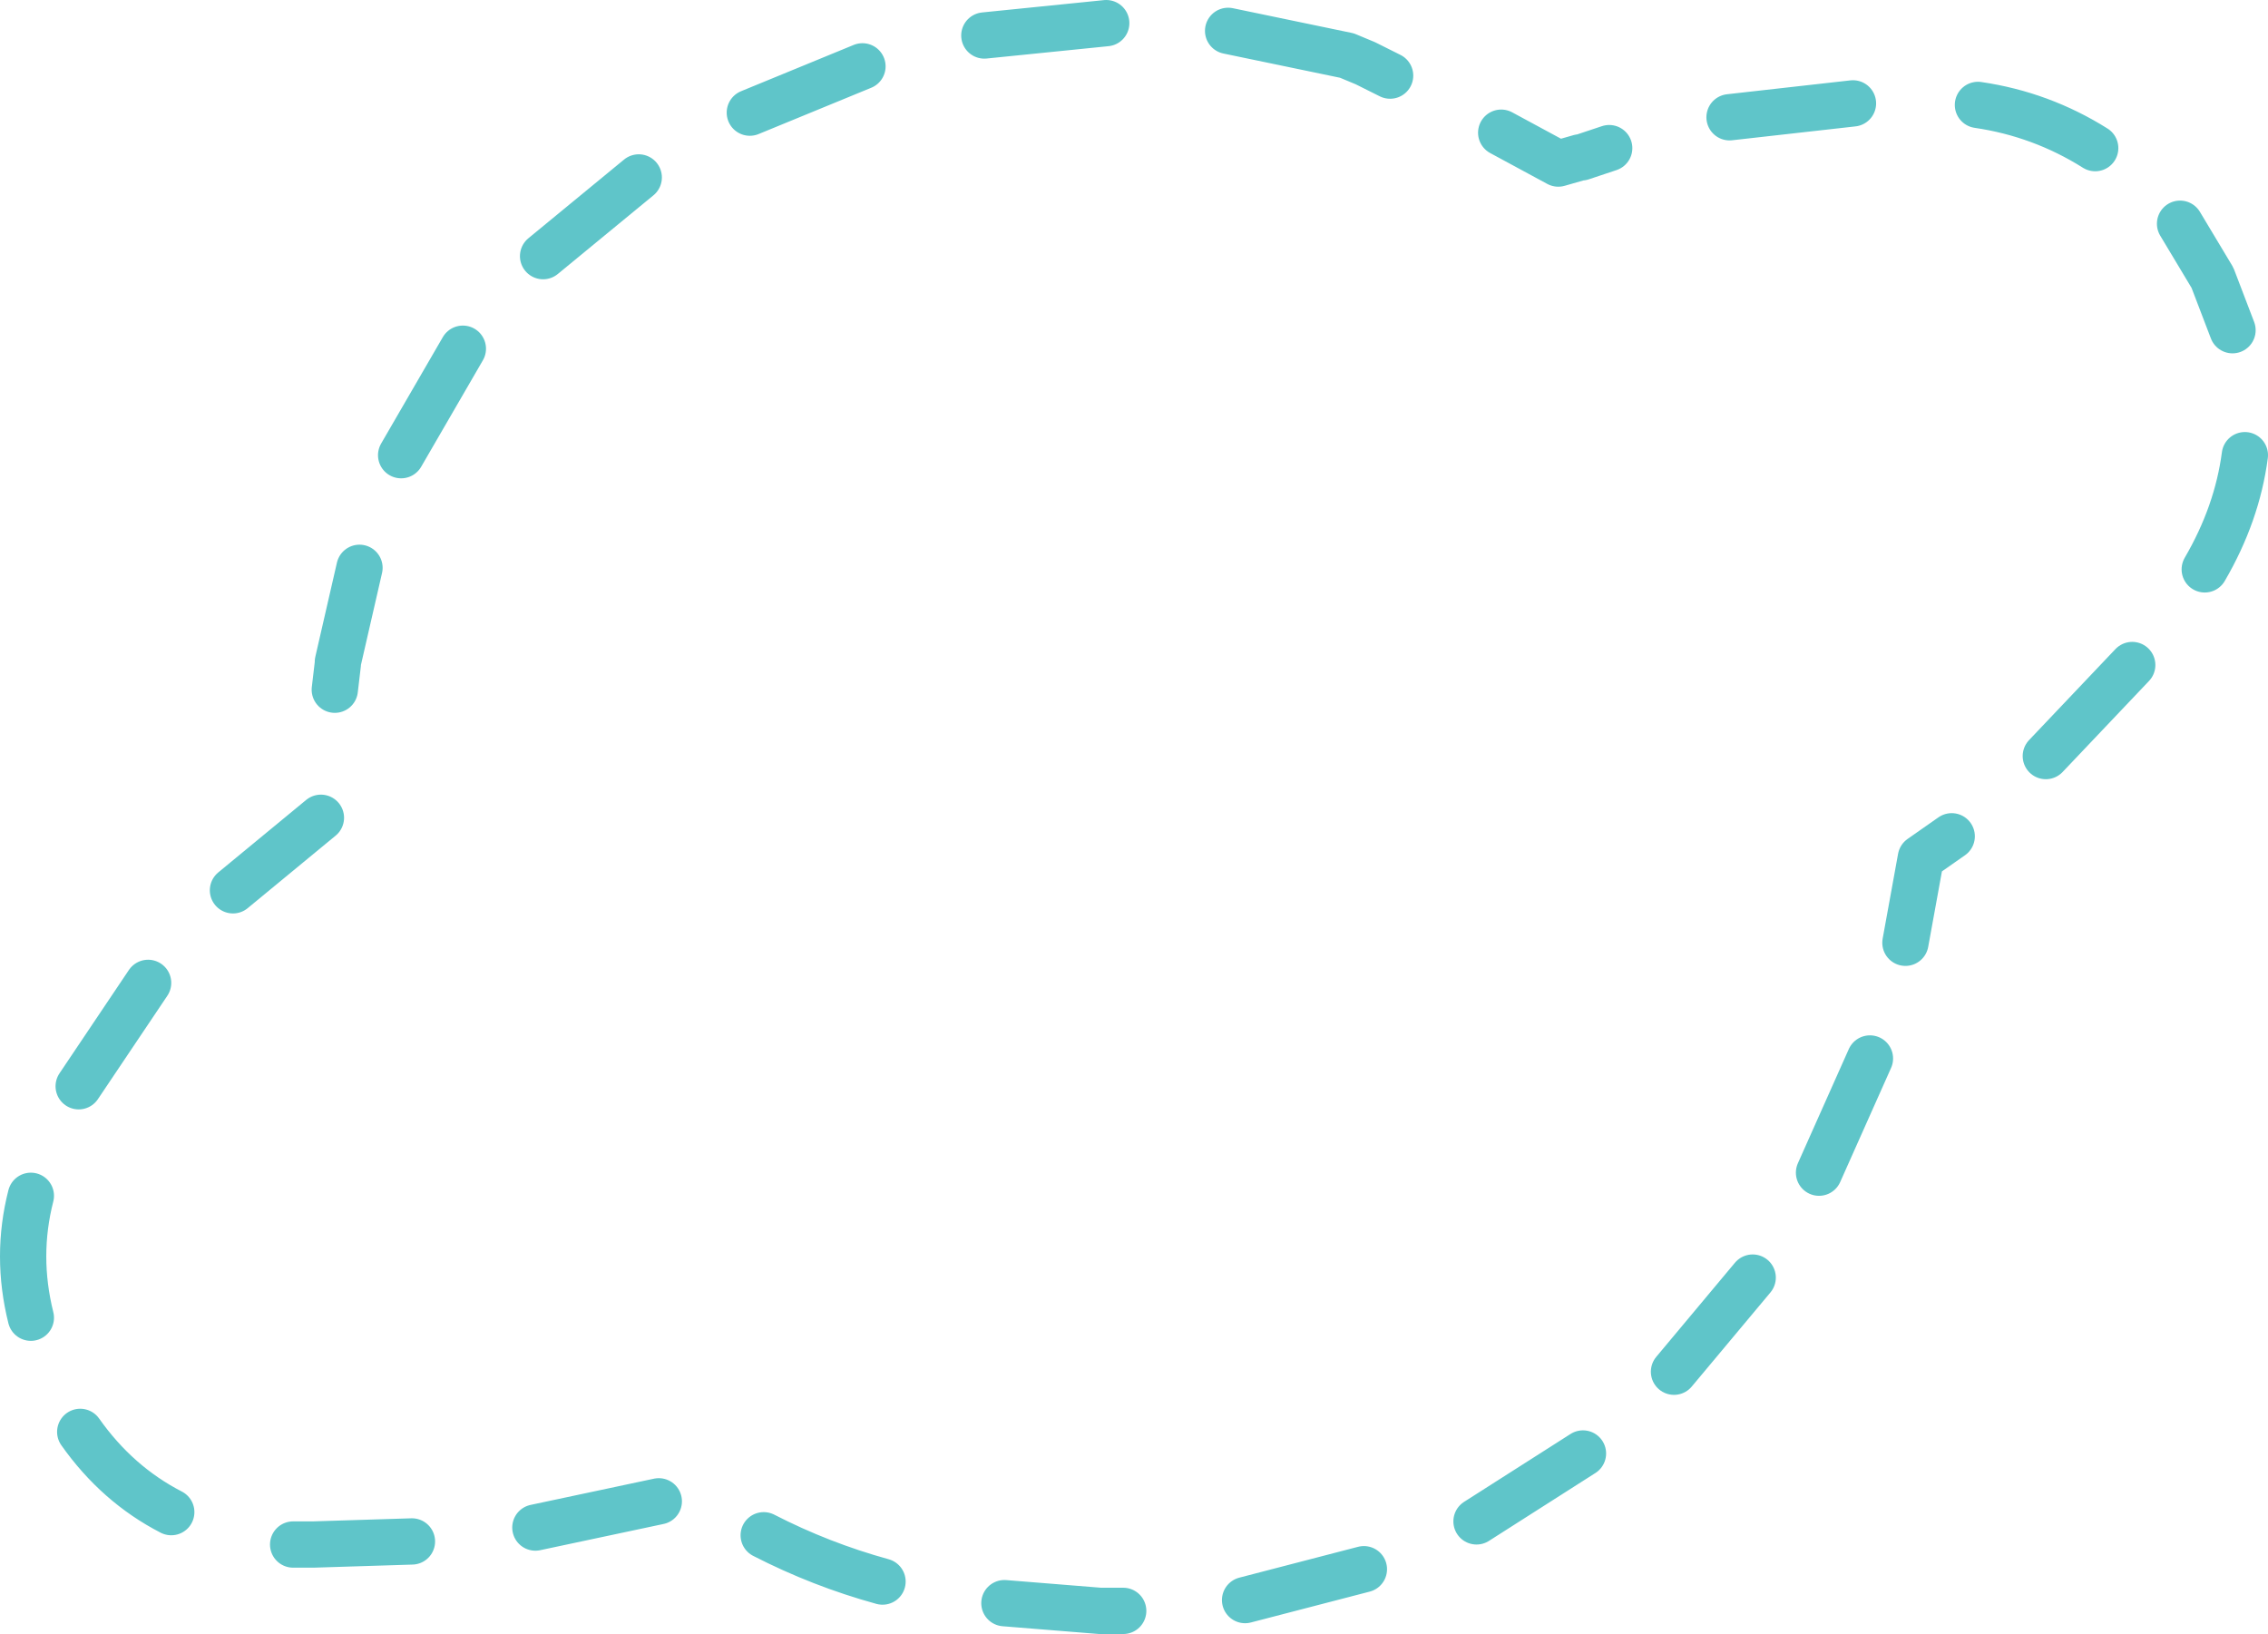 <?xml version="1.0" encoding="UTF-8" standalone="no"?>
<svg xmlns:ffdec="https://www.free-decompiler.com/flash" xmlns:xlink="http://www.w3.org/1999/xlink" ffdec:objectType="shape" height="52.95px" width="73.5px" xmlns="http://www.w3.org/2000/svg">
  <g transform="matrix(1.0, 0.0, 0.0, 1.0, 36.75, 26.45)">
    <path d="M8.3 -24.0 L7.5 -24.4 6.9 -24.65 3.05 -25.45 M15.4 -21.65 L14.5 -21.35 14.45 -21.35 13.75 -21.15 11.9 -22.15 M29.55 -1.95 L32.35 -4.9 M34.7 -8.0 Q35.75 -9.8 36.0 -11.7 M35.6 -15.75 L34.95 -17.45 33.9 -19.2 M31.15 -21.65 Q29.4 -22.75 27.35 -23.05 M23.3 -23.1 L19.3 -22.65 M25.0 4.1 L25.5 1.35 26.5 0.65 M22.2 11.55 L23.85 7.85 M17.5 18.0 L20.05 14.95 M11.1 22.85 L14.55 20.65 M3.6 25.4 L7.45 24.4 M-25.1 -8.05 L-25.8 -5.0 -25.8 -4.95 -25.9 -4.1 M-21.75 -15.15 L-23.75 -11.7 M-16.05 -20.7 L-19.15 -18.15 M-8.8 -24.3 L-12.45 -22.8 M-0.9 -25.7 L-4.85 -25.3 M-19.4 23.05 L-15.4 22.2 M-26.35 0.05 L-29.2 2.4 M-31.95 5.4 L-34.2 8.75 M-35.75 12.3 Q-36.25 14.25 -35.75 16.25 M-34.15 19.95 Q-32.95 21.65 -31.2 22.55 M-27.25 23.6 L-26.6 23.6 -23.4 23.5 M-4.2 25.5 L-1.1 25.75 -1.05 25.75 -0.35 25.75 M-12.0 23.3 Q-10.15 24.25 -8.15 24.8" fill="none" stroke="#5fc5c9" stroke-linecap="round" stroke-linejoin="round" stroke-width="1.5"/>
  </g>
</svg>
